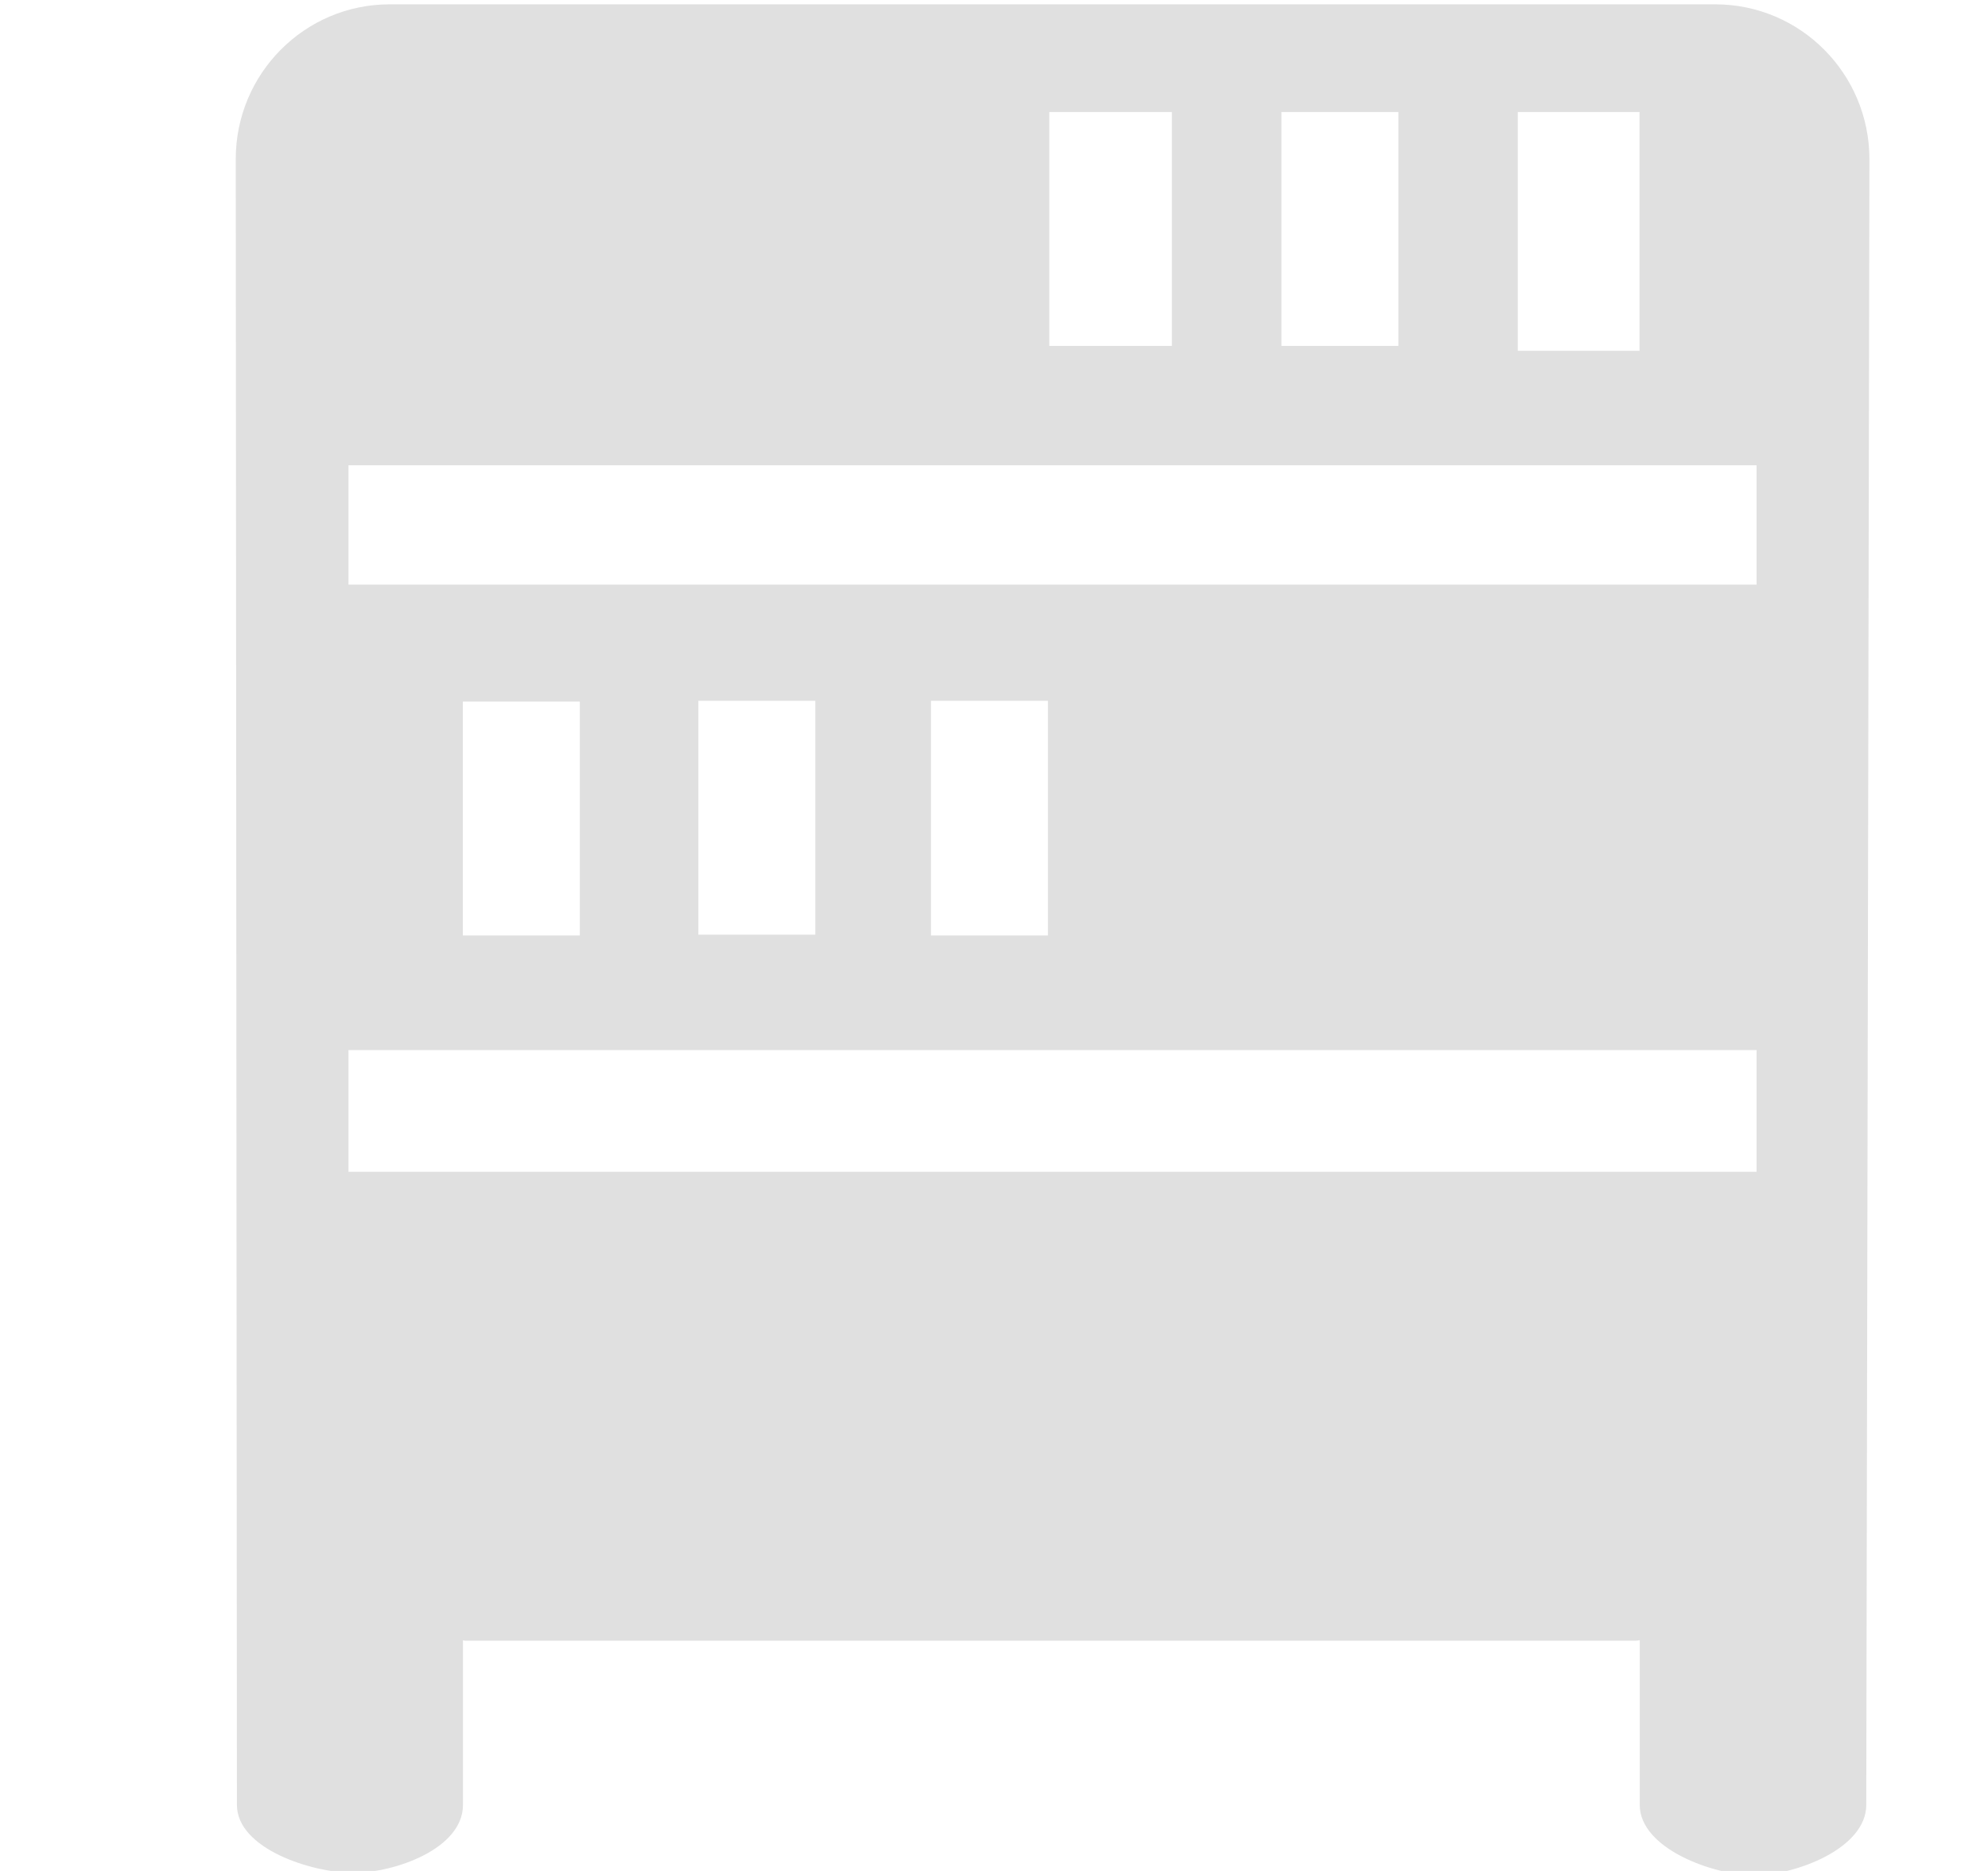 <?xml version="1.0" encoding="UTF-8"?>
<!DOCTYPE svg PUBLIC "-//W3C//DTD SVG 1.1//EN" "http://www.w3.org/Graphics/SVG/1.1/DTD/svg11.dtd">
<svg version="1.1" xmlns="http://www.w3.org/2000/svg" xmlns:xlink="http://www.w3.org/1999/xlink" x="0" y="0" width="17" height="16" viewBox="0, 0, 17, 16">
  <g id="Background">
    <rect x="0" y="0" width="17" height="16" fill="#000000" fill-opacity="0"/>
  </g>
  <g id="Layer_1">
    <path d="M14.667,0.037 L3.332,0.037 C2.605,0.037 2.016,0.63 2.016,1.36 L2.026,15.435 C2.026,15.811 2.668,16.016 3.021,16.016 C3.375,16.016 3.959,15.811 3.959,15.435 L3.959,14.028 C3.968,14.028 3.976,14.031 3.976,14.031 L13.986,14.031 C13.999,14.031 14.009,14.028 14.022,14.027 L14.022,15.435 C14.022,15.811 14.657,16.037 15.001,16.037 C15.348,16.037 15.959,15.811 15.959,15.435 L15.986,1.36 C15.985,0.63 15.396,0.037 14.667,0.037 L14.667,0.037 z M12.979,0.958 L14.02,0.958 L14.02,3 L12.979,3 L12.979,0.958 L12.979,0.958 z M10.958,0.958 L11.958,0.958 L11.958,2.958 L10.958,2.958 L10.958,0.958 L10.958,0.958 z M8.973,0.958 L10.021,0.958 L10.021,2.958 L8.973,2.958 L8.973,0.958 L8.973,0.958 z M15.021,10.021 L2.98,10.021 L2.98,8.98 L15.021,8.98 L15.021,10.021 L15.021,10.021 z M3.958,8 L3.958,6 L4.958,6 L4.958,8 L3.958,8 L3.958,8 z M5.972,7.993 L5.972,5.993 L6.972,5.993 L6.972,7.993 L5.972,7.993 L5.972,7.993 z M7.961,8 L7.961,5.993 L8.961,5.993 L8.961,8 L7.961,8 L7.961,8 z M15.021,5 L2.98,5 L2.98,3.979 L15.021,3.979 L15.021,5 L15.021,5 z" fill="#E0E0E0"/>
  </g>
</svg>
